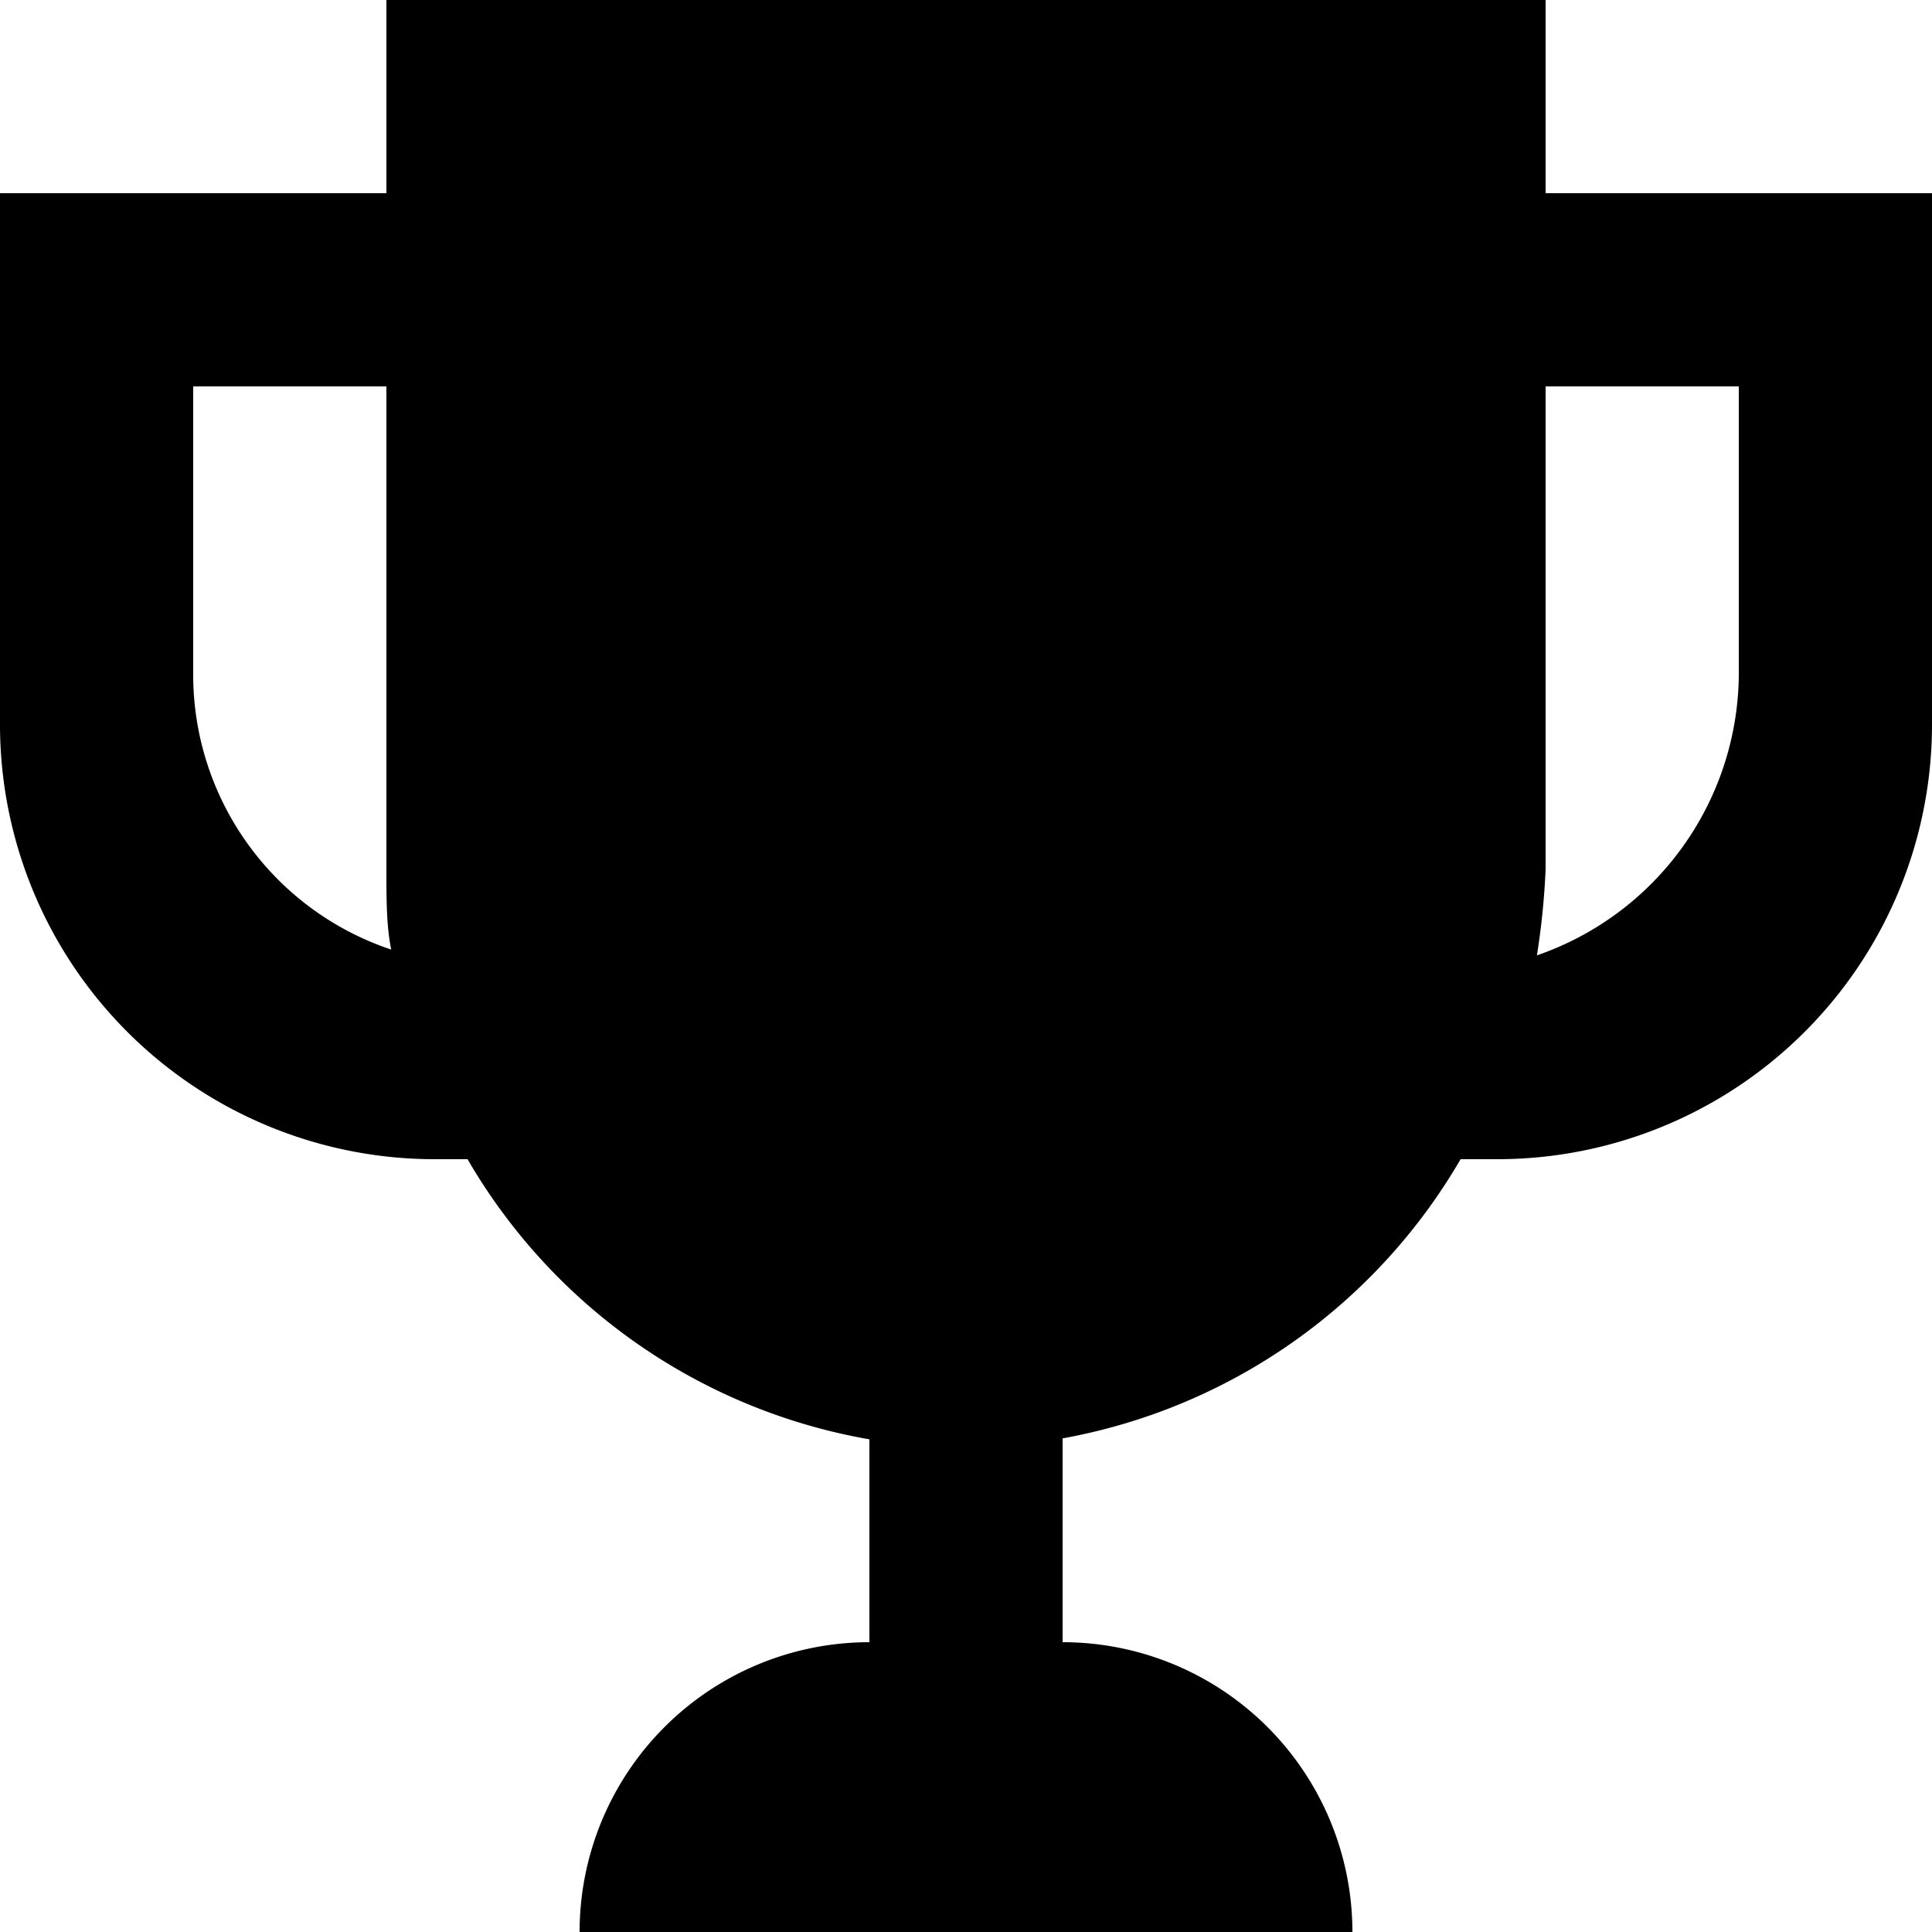 <svg viewBox="0 0 20 20"><path d="M15.49,12h-.37A6,6,0,0,1,11,14.89L11,17a3,3,0,0,1,3,3H6a3,3,0,0,1,3-3V14.9A6,6,0,0,1,4.84,12l-.34,0A4.5,4.5,0,0,1,0,7.49V2H4V0H16V2h4v5.5A4.5,4.5,0,0,1,15.49,12ZM4,9V4H2V7A3,3,0,0,0,4.05,9.83C4,9.59,4,9.3,4,9ZM18,4H16V9a7.71,7.71,0,0,1-.09.89A3.1,3.1,0,0,0,18,7Z"/></svg>
